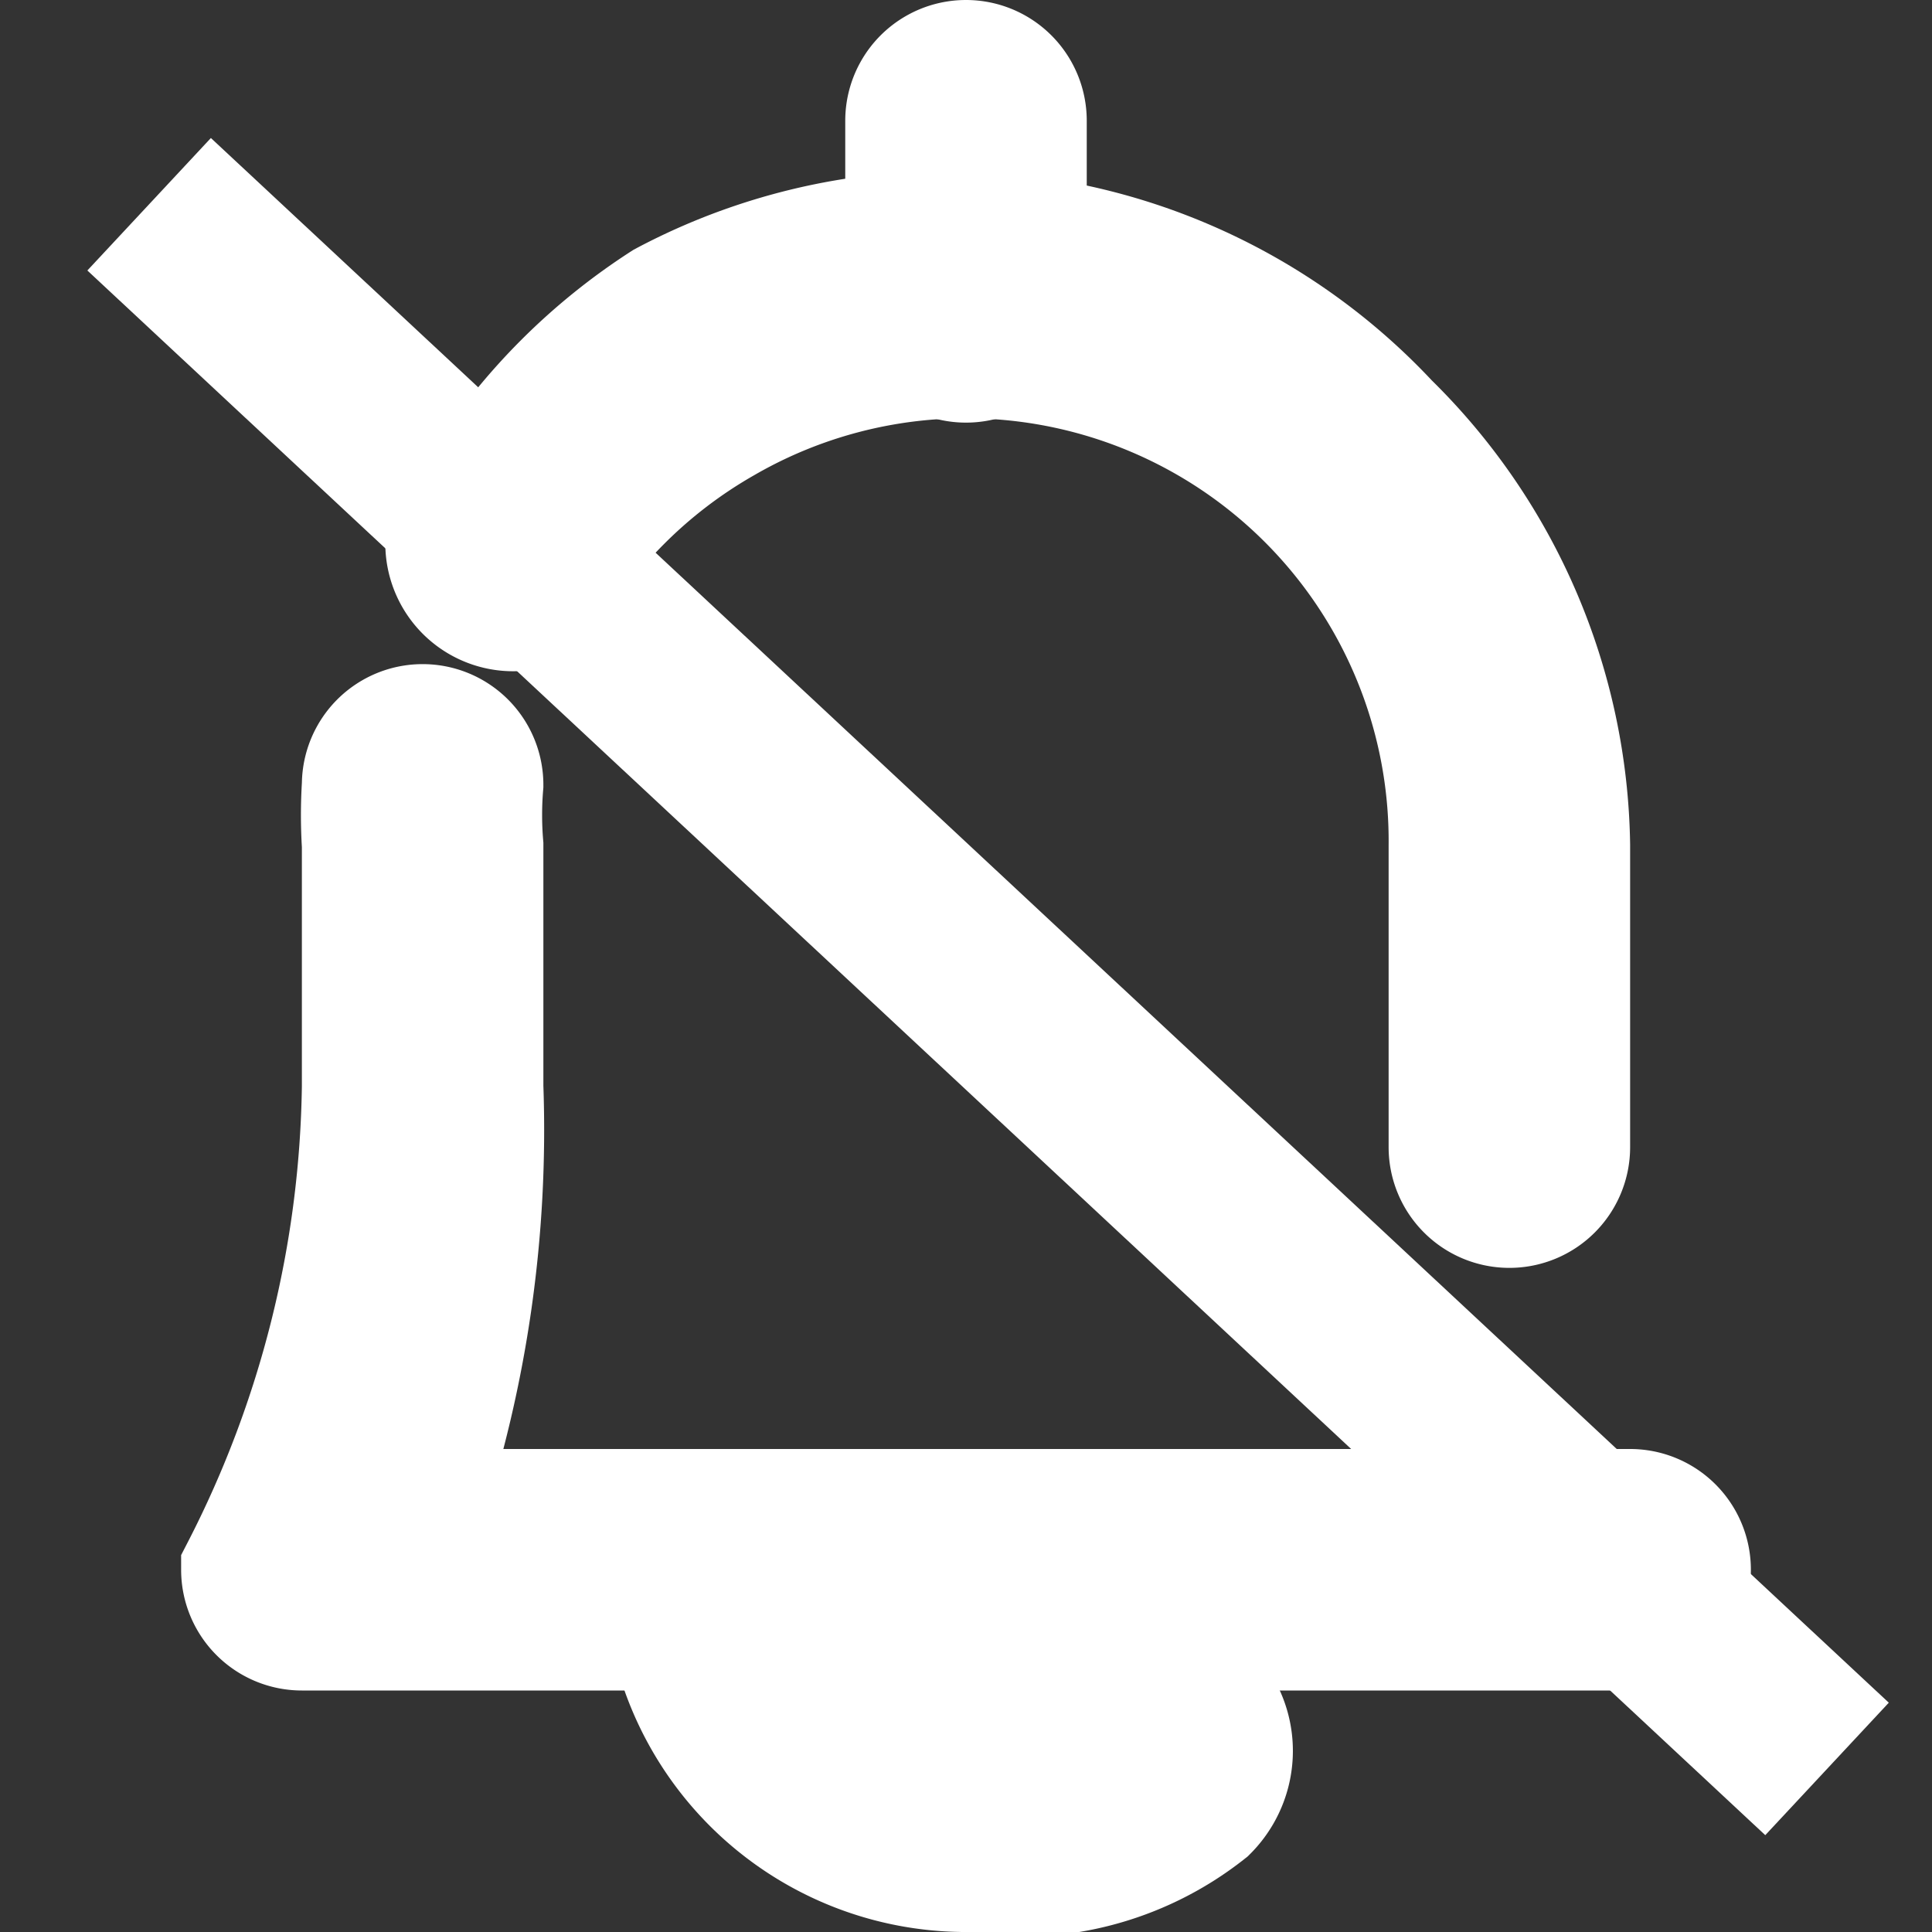 <svg
  xmlns="http://www.w3.org/2000/svg"
  viewBox="0 0 32 32"
  fill="white"
>
  <rect x="0" y="0" width="32" height="32" fill="#333333" stroke="none"/>
  <path
    stroke="white"
    stroke-width="2px"
    d="M16 31a5 5 0 01-5-5 1 1 0 012 0 3 3 0 001 2 3 3 0 004 0 1 1 0 012 2 5 5 0 01-4 1zM16 6a1 1 0 01-1-1V2a1 1 0 012 0v3a1 1 0 01-1 1z"
  />
  <path stroke="white" d="M15-2h2v37h-2z" transform="rotate(-47 16 16)" />
  <path
    stroke="white"
    stroke-width="2px"
    d="M27 27H5a1 1 0 01-1-1 18 18 0 002-8v-4a8 8 0 010-1 1 1 0 112 0 6 6 0 000 1v4a20 20 0 01-1 7h20a1 1 0 110 2zM25 20a1 1 0 01-1-1v-5a8 8 0 00-12-7 8 8 0 00-3 3 1 1 0 11-1-2 10 10 0 013-3 10 10 0 0112 2 10 10 0 013 7v5a1 1 0 01-1 1z"
  />
</svg>